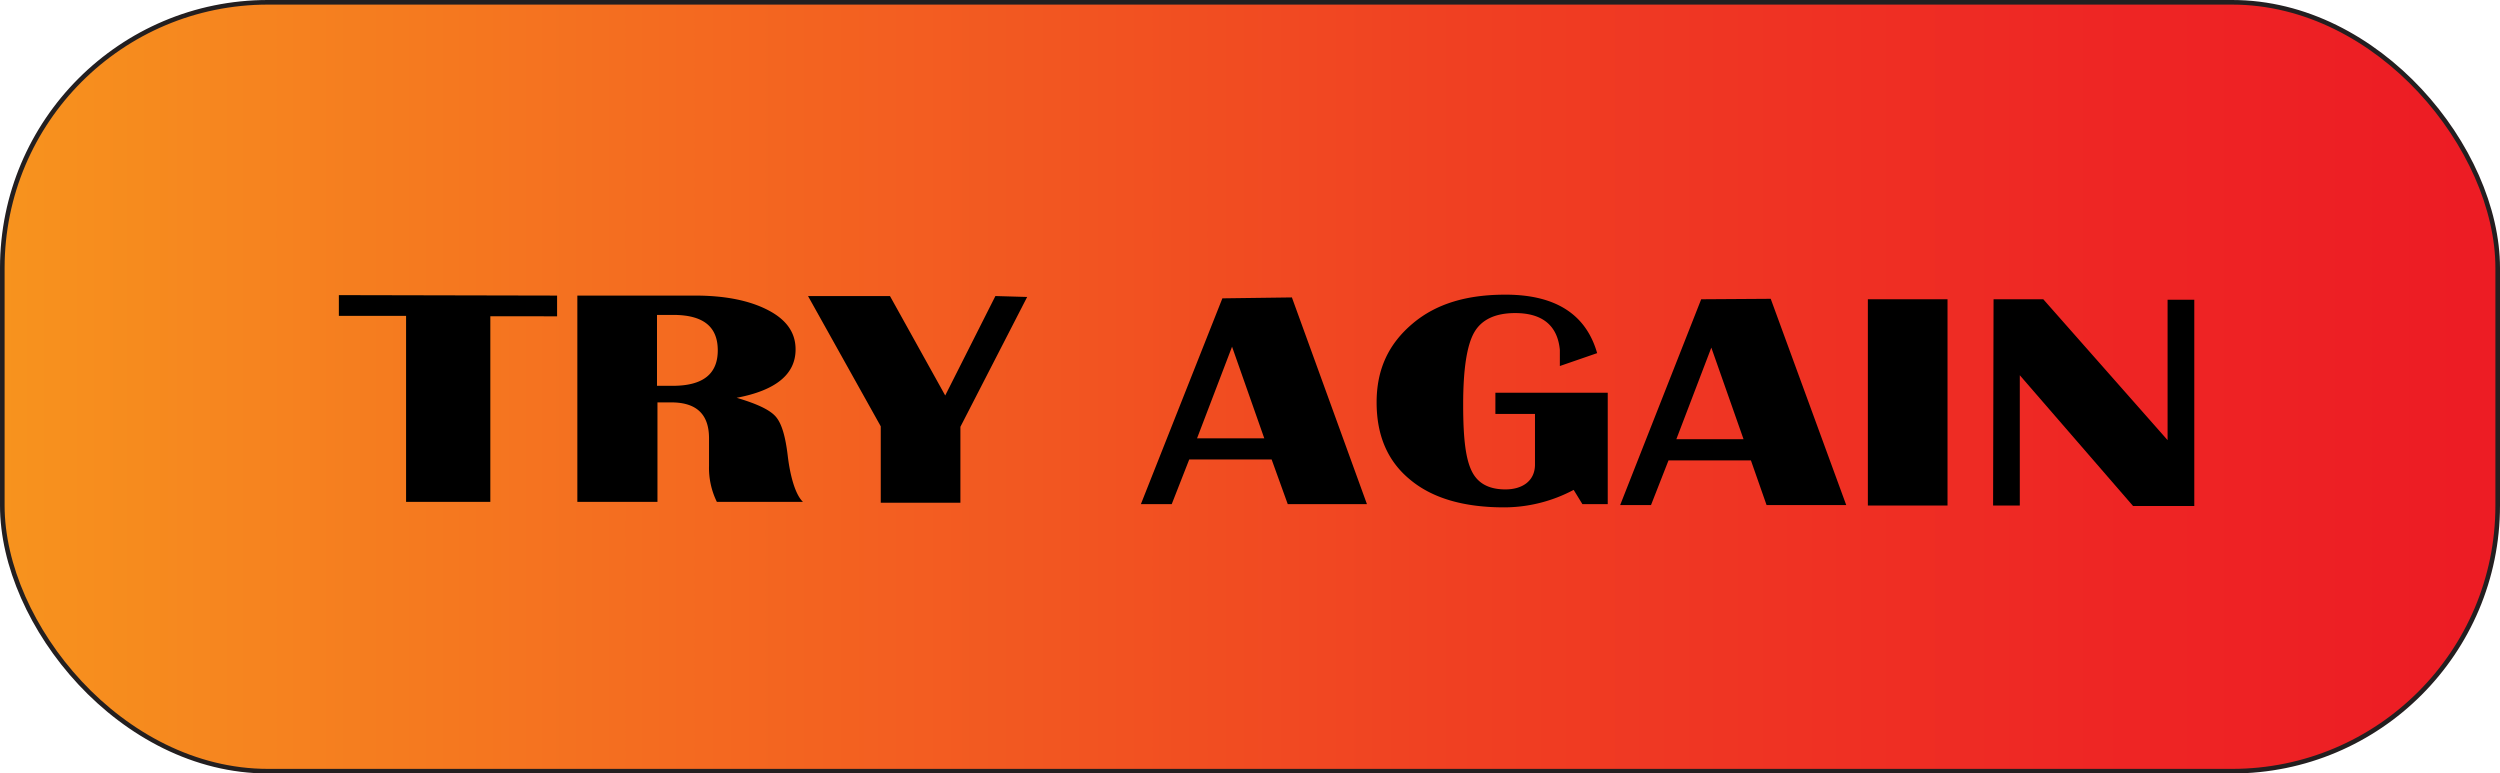 <svg xmlns="http://www.w3.org/2000/svg" xmlns:xlink="http://www.w3.org/1999/xlink" width="543" height="168" viewBox="0 0 543 168">
  <defs>
    <style>
      .cls-1 {
        stroke: #231f20;
        stroke-miterlimit: 10;
        fill: url(#linear-gradient);
      }
    </style>
    <linearGradient id="linear-gradient" x1="0.5" y1="84" x2="535.21" y2="84" gradientUnits="userSpaceOnUse">
      <stop offset="0" stop-color="#f7931e"/>
      <stop offset="0.27" stop-color="#f46b20"/>
      <stop offset="0.59" stop-color="#f04022"/>
      <stop offset="0.85" stop-color="#ee2624"/>
      <stop offset="1" stop-color="#ed1c24"/>
    </linearGradient>
  </defs>
  <g id="Layer_6" data-name="Layer 6">
    <g>
      <rect class="cls-1" x="0.5" y="0.5" width="542" height="167" rx="57.7"/>
      <g>
        <path d="M121,64.2v4.5H106.5V109H88.2V68.6H73.6V64.1Z"/>
        <path d="M125.4,109V64.2H151c6.6,0,11.9,1.1,15.9,3.2s5.9,4.9,5.9,8.5c0,5.4-4.3,8.9-12.8,10.5,4.4,1.3,7.2,2.6,8.5,4.1s2.1,4.3,2.6,8.5,1.6,8.4,3.3,10H155.7a16.7,16.7,0,0,1-1.7-7.8v-6c0-5.2-2.7-7.8-8.2-7.8h-3V109Zm17.3-25.2h3.4c6.5,0,9.8-2.5,9.8-7.7s-3.2-7.7-9.7-7.7h-3.5Z"/>
        <path d="M223.1,64.5,208.6,92.7v16.5H191.3V92.6L175.5,64.3h17.8l12,21.6,10.9-21.6Z"/>
        <path d="M280.6,64.6l16.3,44.9H279.7l-3.5-9.7H258.3l-3.8,9.7h-6.7l17.7-44.7ZM260,95.2h14.6l-7-19.9Z"/>
        <path d="M324.8,85.3h24.4v24.2h-5.5l-1.9-3.1a32.2,32.2,0,0,1-15.1,3.8q-13.2,0-20.4-6c-4.9-4-7.3-9.6-7.3-16.8s2.6-12.7,7.8-17.1S318.7,64,327,64c10.9,0,17.5,4.3,19.9,12.7l-8.1,2.8V76c-.5-5.3-3.8-8-9.7-8-4.3,0-7.3,1.4-8.9,4.2s-2.4,8-2.4,15.7.6,11.9,1.9,14.5,3.7,3.9,7.3,3.9,6.4-1.8,6.4-5.4v-11h-8.6Z"/>
        <path d="M384.6,64.9,401,109.7H383.7l-3.4-9.7H362.4l-3.8,9.7h-6.7l17.6-44.7ZM364.1,95.4h14.6l-7-19.9Z"/>
        <path d="M423,65v44.8H405.7V65Z"/>
        <path d="M476.6,65.1v44.8H463.3L438.7,81.5v28.3h-5.8L433,65h10.8l27,30.6V65.1Z"/>
      </g>
    </g>
  </g>
</svg>
